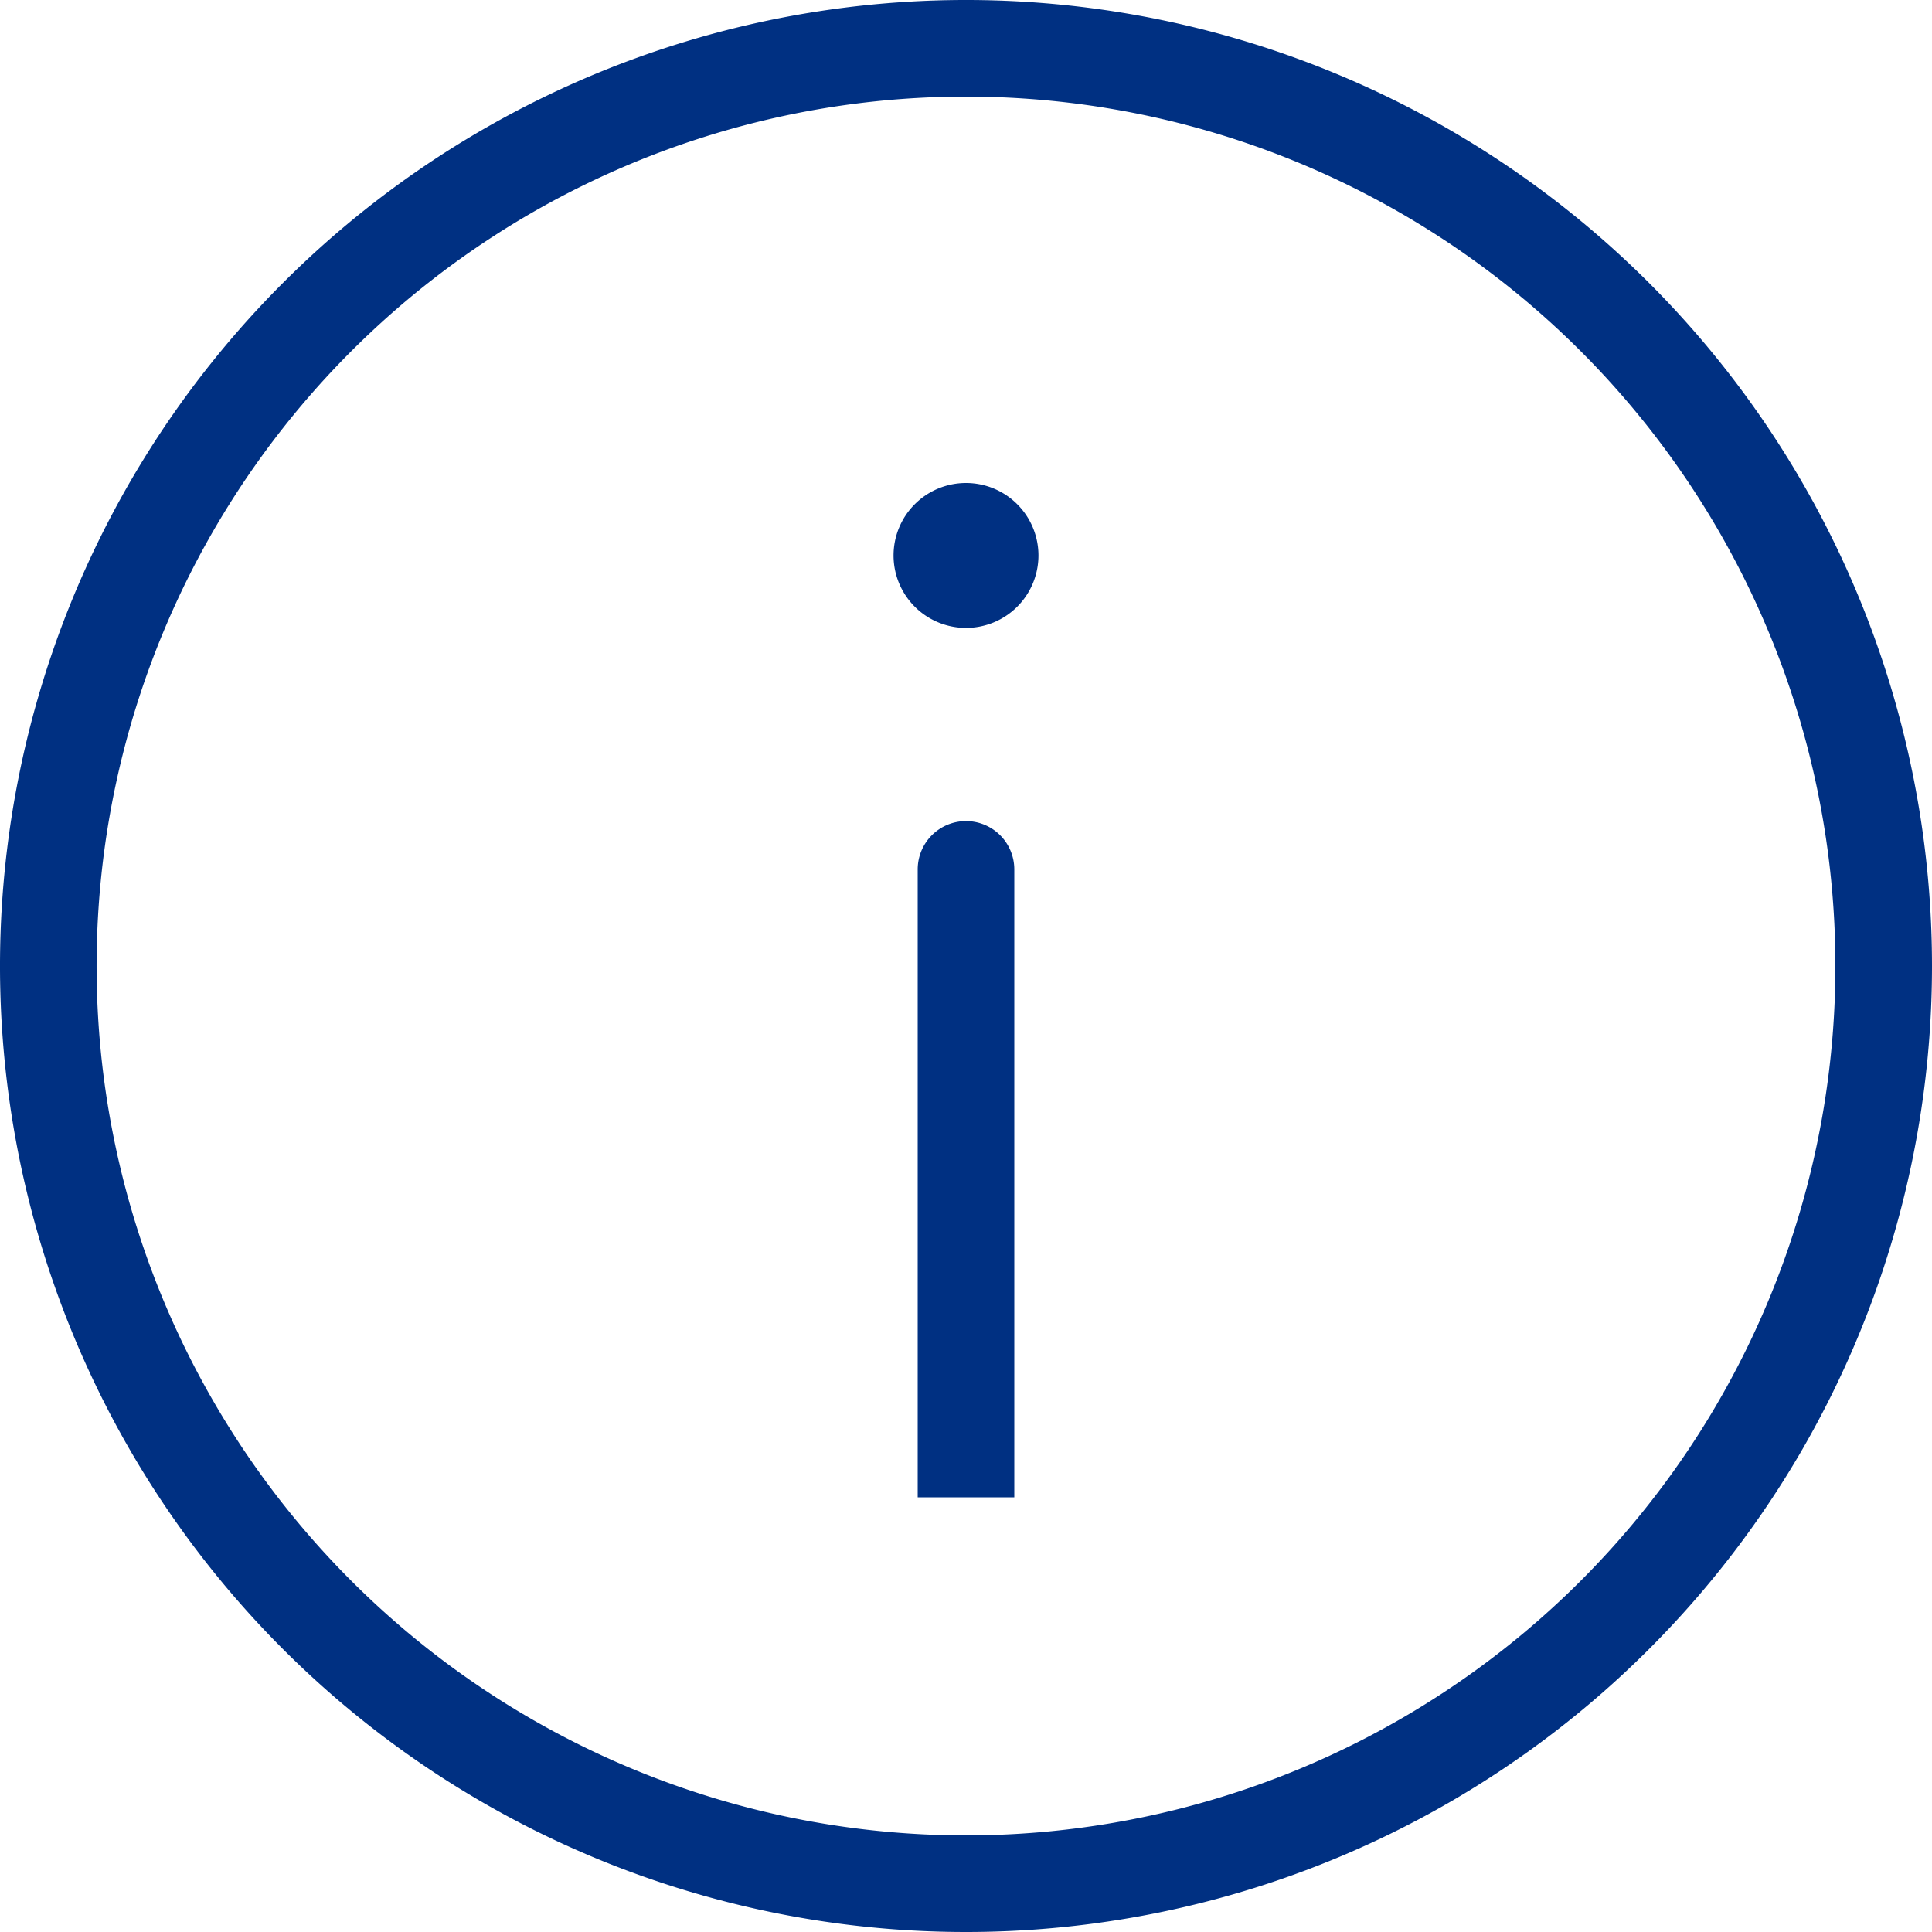 <svg xmlns="http://www.w3.org/2000/svg" viewBox="0 0 40 40"><defs><style>.cls-1{fill:#003082;}</style></defs><title>NSinformatie</title><g id="Laag_2" data-name="Laag 2"><g id="Laag_1-2" data-name="Laag 1"><g id="VRM2-OPDR-1-Huisstijl-toepassen-op-het-web"><g id="Artboard"><g id="icons"><g id="download-_7_" data-name="download-(7)"><path id="Shape" class="cls-1" d="M20,40A20,20,0,1,1,40,20,20,20,0,0,1,20,40ZM20,2A18,18,0,1,0,38,20,18,18,0,0,0,20,2Z"/><path id="Shape-2" data-name="Shape" class="cls-1" d="M20,13h0a1.5,1.5,0,0,1-1.5-1.5h0A1.5,1.5,0,0,1,20,10h0a1.5,1.5,0,0,1,1.5,1.5h0A1.5,1.5,0,0,1,20,13Z"/><path id="Shape-3" data-name="Shape" class="cls-1" d="M20,17a1,1,0,0,0-1,1V31h2V18A1,1,0,0,0,20,17Z"/></g></g></g></g></g></g></svg>